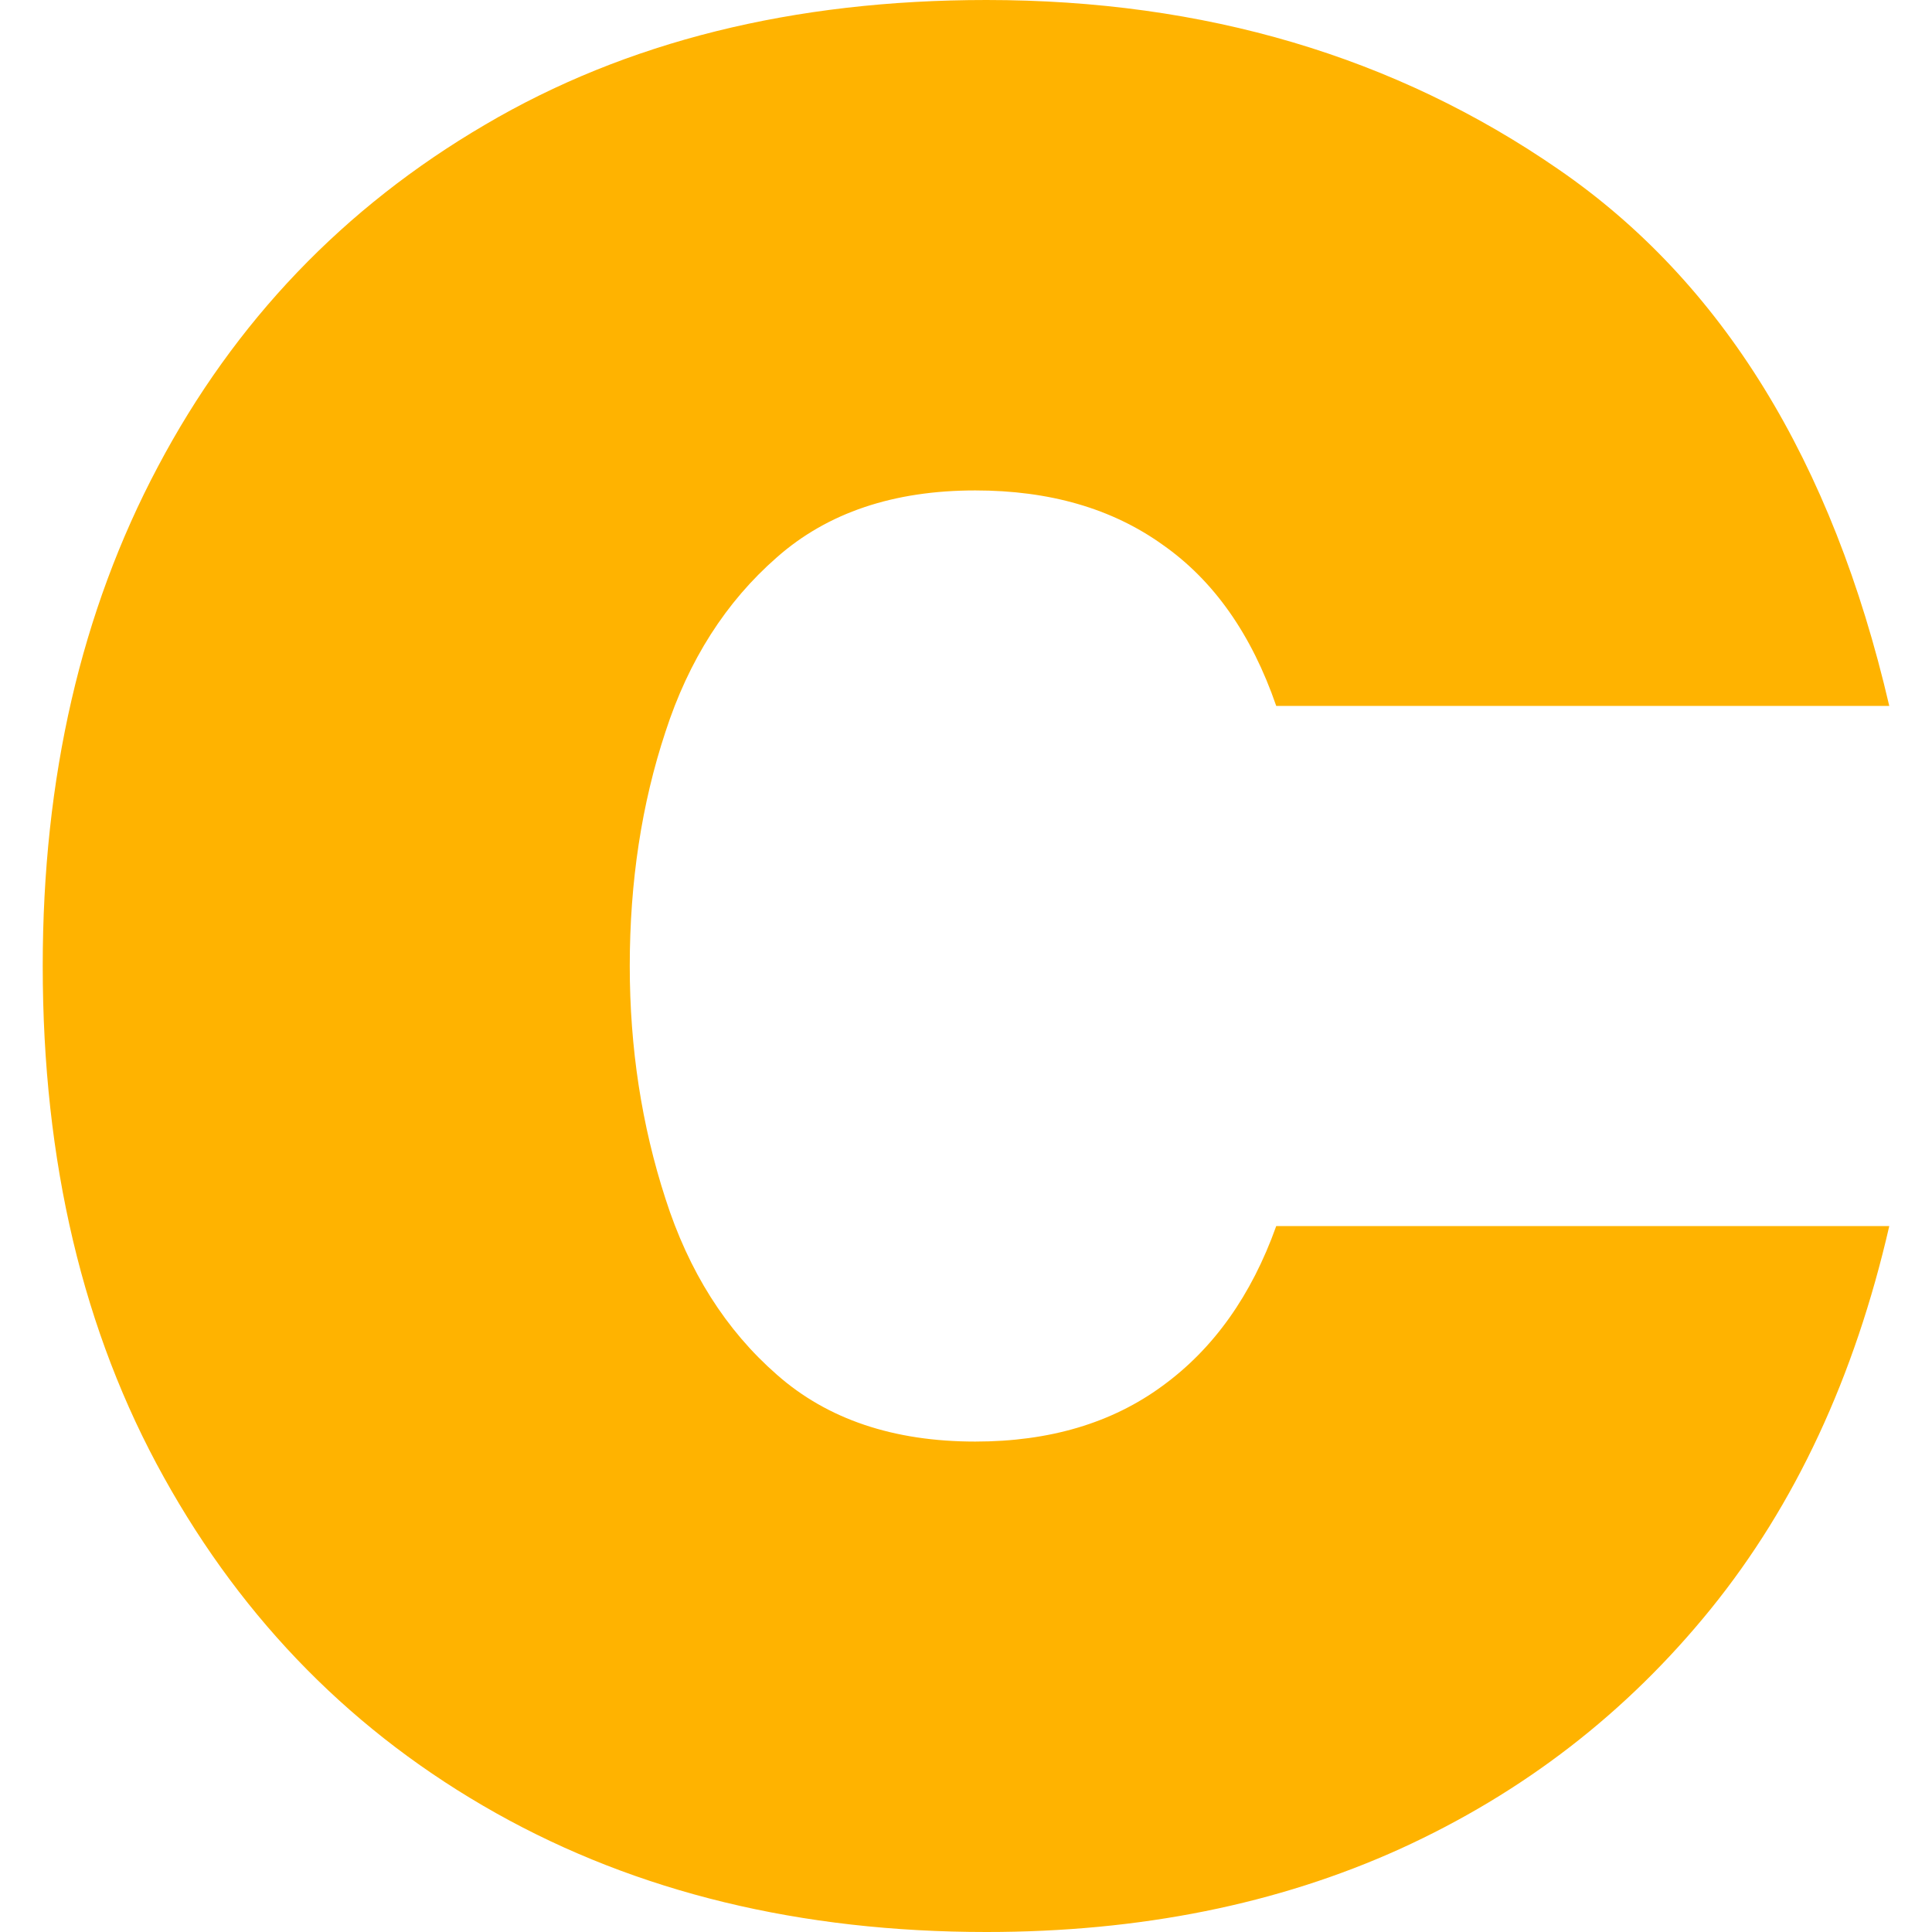 <svg xmlns="http://www.w3.org/2000/svg" viewBox="0 24.2 24.85 26" data-asc="0.992"
     width="32" height="32">
    <defs/>
    <g>
        <g fill="#FFB300">
            <g transform="translate(0, 0)">
                <path d="M12.70 50.20Q8.95 50.20 6.10 48.60Q3.25 47 1.63 44.08Q0 41.15 0 37.20Q0 33.40 1.55 30.48Q3.10 27.55 5.95 25.88Q8.80 24.20 12.70 24.20Q17.10 24.20 20.40 26.48Q23.70 28.75 24.85 33.70L16.60 33.70Q16.10 32.25 15.07 31.53Q14.05 30.80 12.55 30.80Q10.90 30.80 9.88 31.70Q8.85 32.60 8.38 34.05Q7.90 35.50 7.90 37.20Q7.90 38.85 8.38 40.33Q8.85 41.80 9.88 42.70Q10.90 43.60 12.55 43.60Q14.05 43.60 15.07 42.85Q16.10 42.10 16.60 40.70L24.85 40.70Q24.15 43.75 22.45 45.85Q20.75 47.95 18.27 49.08Q15.80 50.20 12.70 50.20Z"/>
            </g>
        </g>

    </g>
</svg>